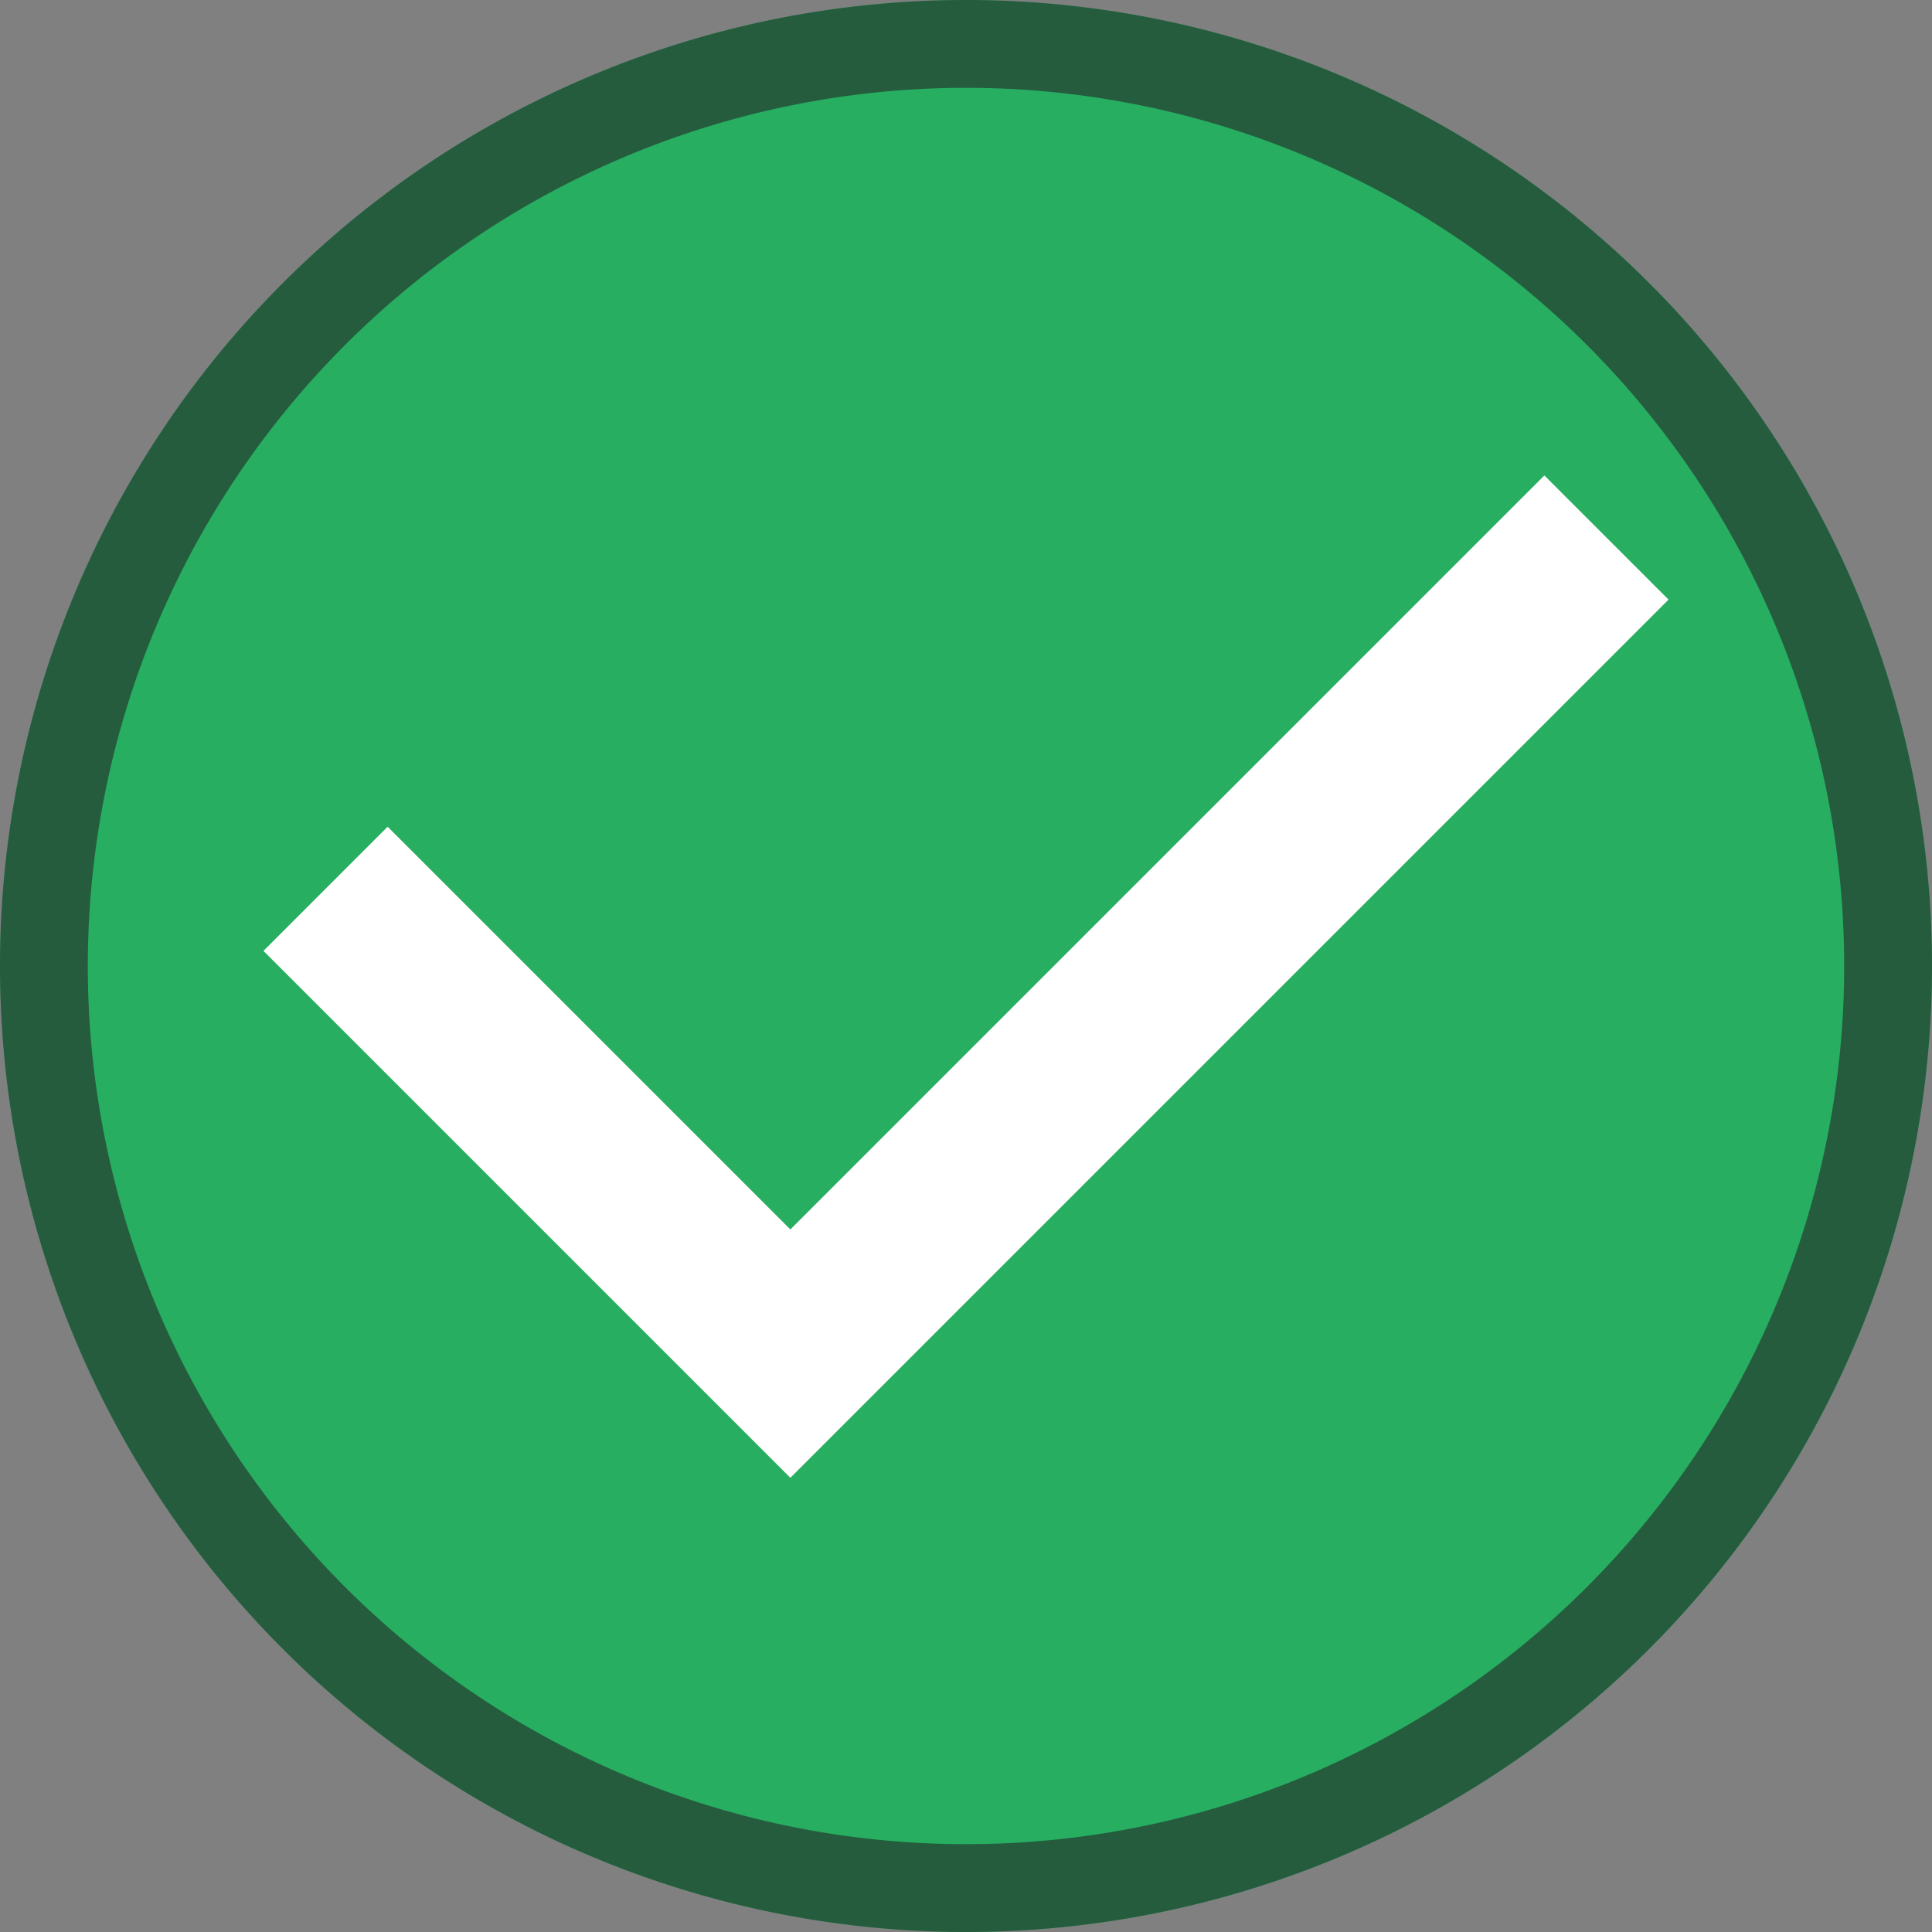<?xml version="1.0" encoding="UTF-8"?>
<svg height="22" width="22" xmlns="http://www.w3.org/2000/svg">
    <rect width="100%" height="100%" fill="#808080" stroke="none"/>
    <style type="text/css" id="current-color-scheme">.ColorScheme-PositiveText{color:#27ae60;}.ColorScheme-Text { color: #232629; } </style>
    <path style="fill:currentColor;fill-opacity:1;stroke:none" class="ColorScheme-PositiveText" d="M11 0A11 11 0 0 0 0 11a11 11 0 0 0 11 11 11 11 0 0 0 11-11A11 11 0 0 0 11 0z"/>
    <path style="fill:currentColor;fill-opacity:0.6;stroke:none" class="ColorScheme-Text" d="M11 0A11 11 0 0 0 0 11a11 11 0 0 0 11 11 11 11 0 0 0 11-11A11 11 0 0 0 11 0zm0 1a10 10 0 0 1 10 10 10 10 0 0 1-10 10A10 10 0 0 1 1 11 10 10 0 0 1 11 1z"/>
    <path d="M17.586 5.414L9 14 4.414 9.414 3 10.828l6 6 10-10z" fill="#fff"/>
</svg>
